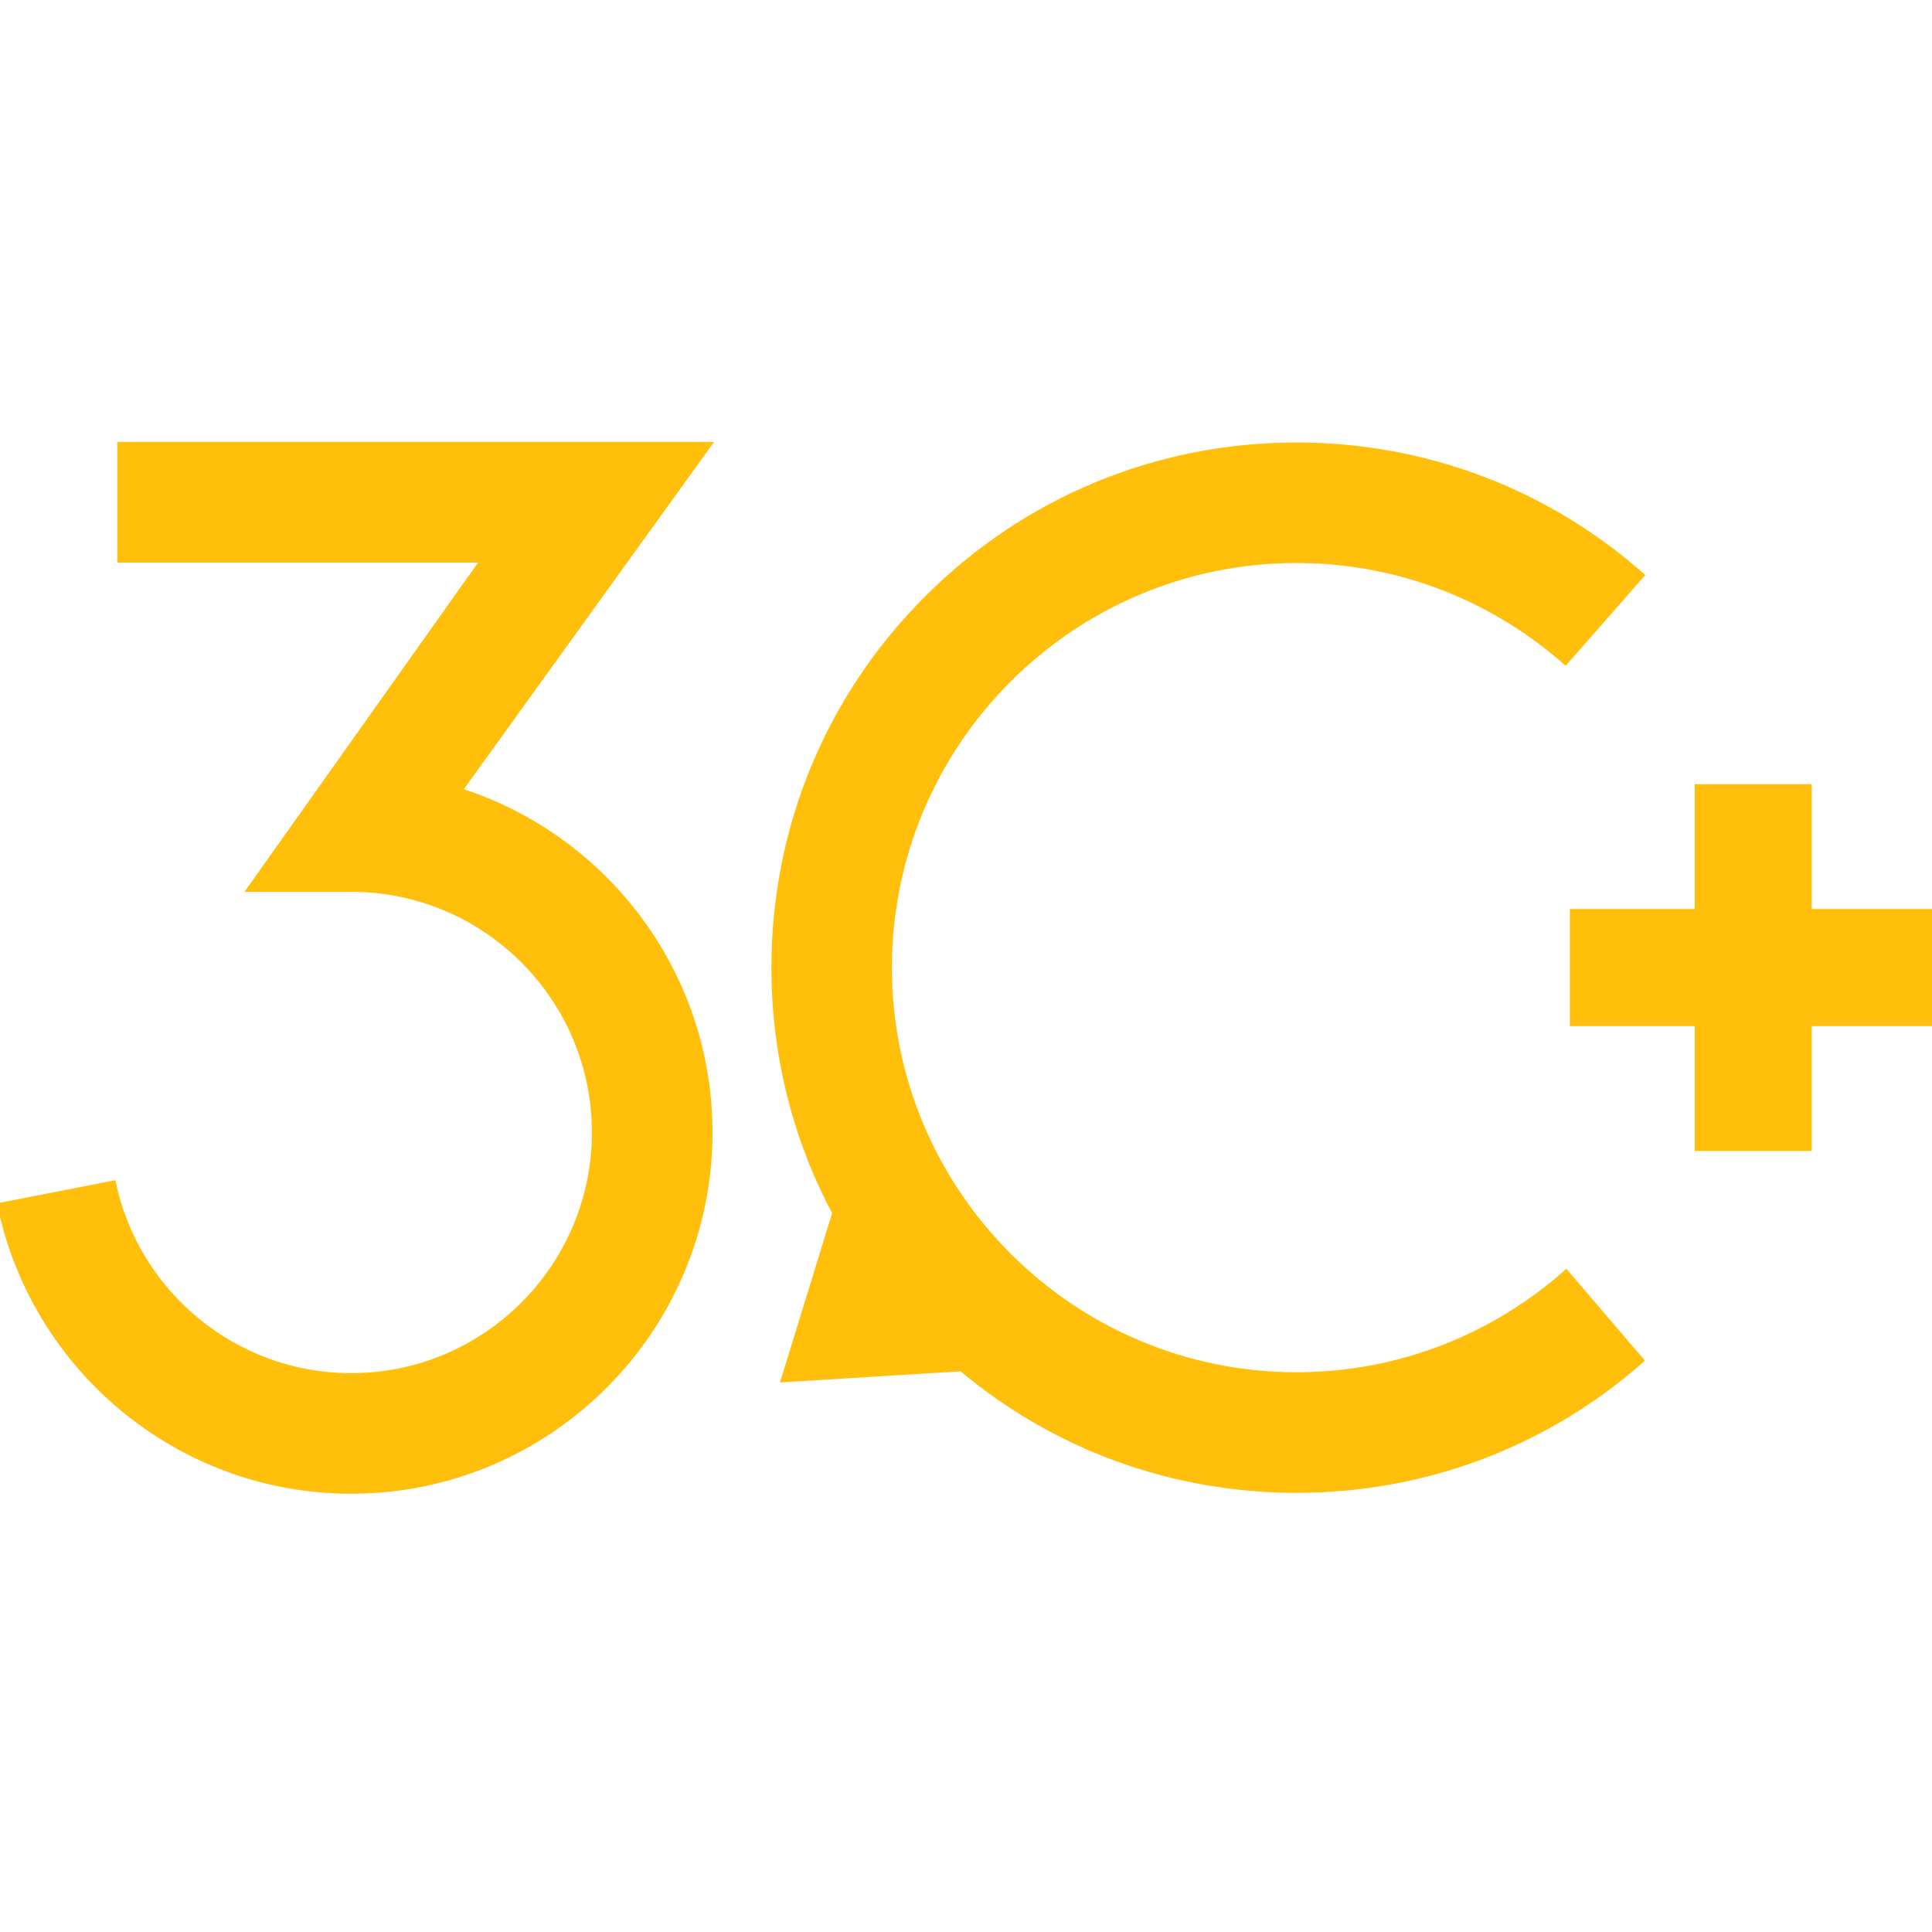 <?xml version="1.0" encoding="UTF-8"?> <svg xmlns="http://www.w3.org/2000/svg" xmlns:xlink="http://www.w3.org/1999/xlink" xmlns:v="https://vecta.io/nano" width="512" height="512"><g transform="matrix(.86 0 0 .74 1684.01 986.39)"><path transform="matrix(1.33 0 0 1.33 -1423.865 -774.937)" d="M1876.7 378.9v138.2h-138.2v129.6h138.2v138.201h129.5V646.7h138.3V517.1h-138.3V378.9z" fill="#ffbf0b"></path><g transform="matrix(1.33 0 0 1.33 -216.31 -1.95)" clip-path="url(#A)"><clipPath id="A"><path d="M-912.3-582.15h2144.5v1164.3H-912.3z"></path></clipPath><use xlink:href="#D" fill="#ffbf0b"></use></g></g><g transform="matrix(.18 0 0 .18 256.01 256.49)"><path d="M1072.816-270.32v183.806H889.01V85.854h183.806v183.807h172.235V85.854h183.939V-86.514h-183.939V-270.32z" fill="#ffbf0b"></path><g transform="matrix(1.33 0 0 1.33 -213.27 0)" clip-path="url(#B)"><clipPath id="B"><path d="M-912.3-582.15h2144.5v1164.3H-912.3z"></path></clipPath><use xlink:href="#D" fill="#ffbf0b"></use></g></g><defs><path id="D" d="M-395.6-197.75l277-384.4h-660.6v133.5h399.4l-258.6 364.5h118.2c146.9 0 266.4 119.5 266.4 266.4s-119.5 266.4-266.4 266.4c-128.8 0-236.6-91.9-261.1-213.6l-131 25.6c36.5 183.1 198.5 321.5 392.1 321.5 220.5 0 399.9-179.4 399.9-399.9 0-177-115.6-327.5-275.3-380m1220.5 530.9c-79.3 71.101-184 114.5-298.7 114.5-246.901 0-447.9-200.899-447.9-447.9s200.9-447.9 447.9-447.9c114.3 0 218.7 43.1 297.9 113.8l88.199-100.5C805.799-529.65 670-581.55 526.2-581.55c-155.3 0-301.3 60.5-411.1 170.3C5.3-301.55-55.1-155.55-55.1-.25c0 96.3 23.3 189.1 67.2 271.8l-57.7 187.4 199.9-12.3c104.2 87.101 234.4 134.5 371.9 134.5 143.599 0 279.3-51.7 385.7-146.3z"></path></defs></svg> 